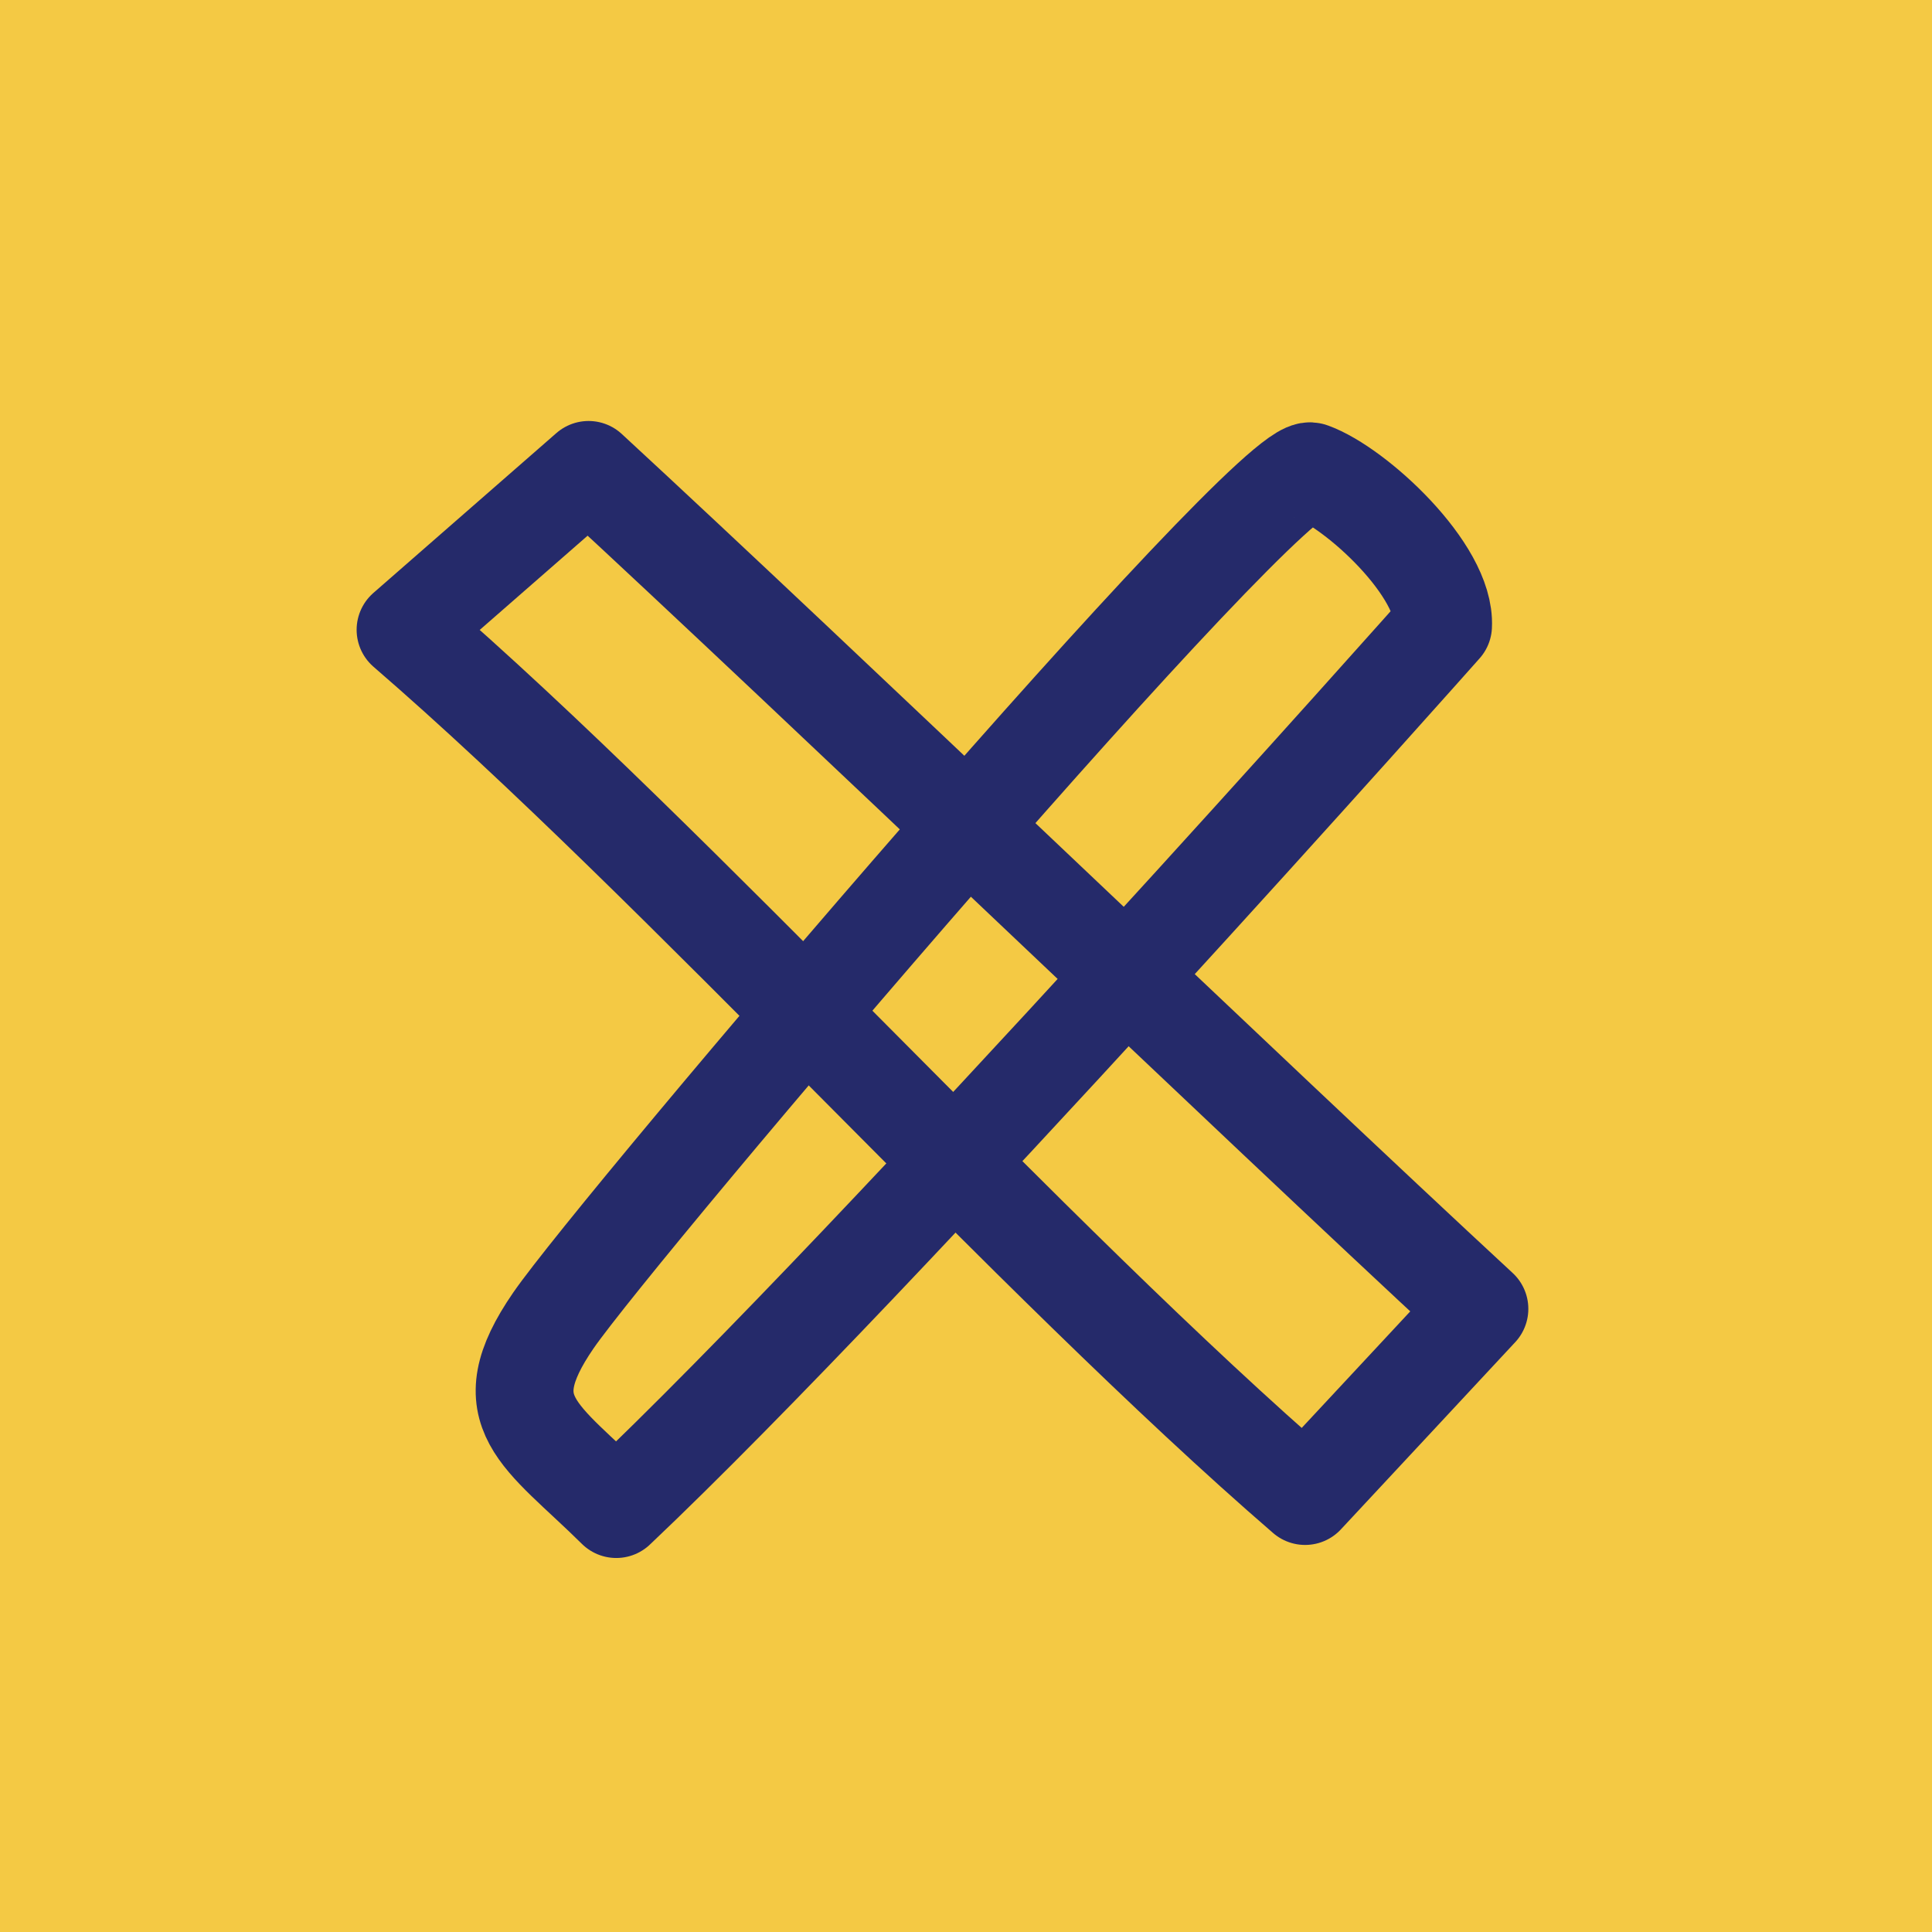 <svg xmlns="http://www.w3.org/2000/svg" width="79" height="79" viewBox="0 0 79 79"><rect width="79" height="79" fill="#f4c944"/><g transform="translate(-607.97 -874.498)"><path d="M621.525,895.8c15.079.413,49.443-1.631,49.443-1.631,1.683-1.513,1.484-6.513.653-8.278-.719-1.529-41.812,1.786-46.46,2.638C620.663,889.359,621.5,891.442,621.525,895.8Z" transform="translate(-439.742 742.263) rotate(-45)" fill="none" stroke="#252a6a" stroke-linecap="round" stroke-linejoin="round" stroke-width="4"/><path d="M621.914,917.658c14.75-1.078,36.306.113,51.056-.964-.122-3.394-.247-7.059-.372-10.452-12.89.5-37.125.982-50.015,1.5Z" transform="translate(833.675 -188.391) rotate(45)" fill="none" stroke="#252a6a" stroke-linecap="round" stroke-linejoin="round" stroke-width="4"/></g></svg>